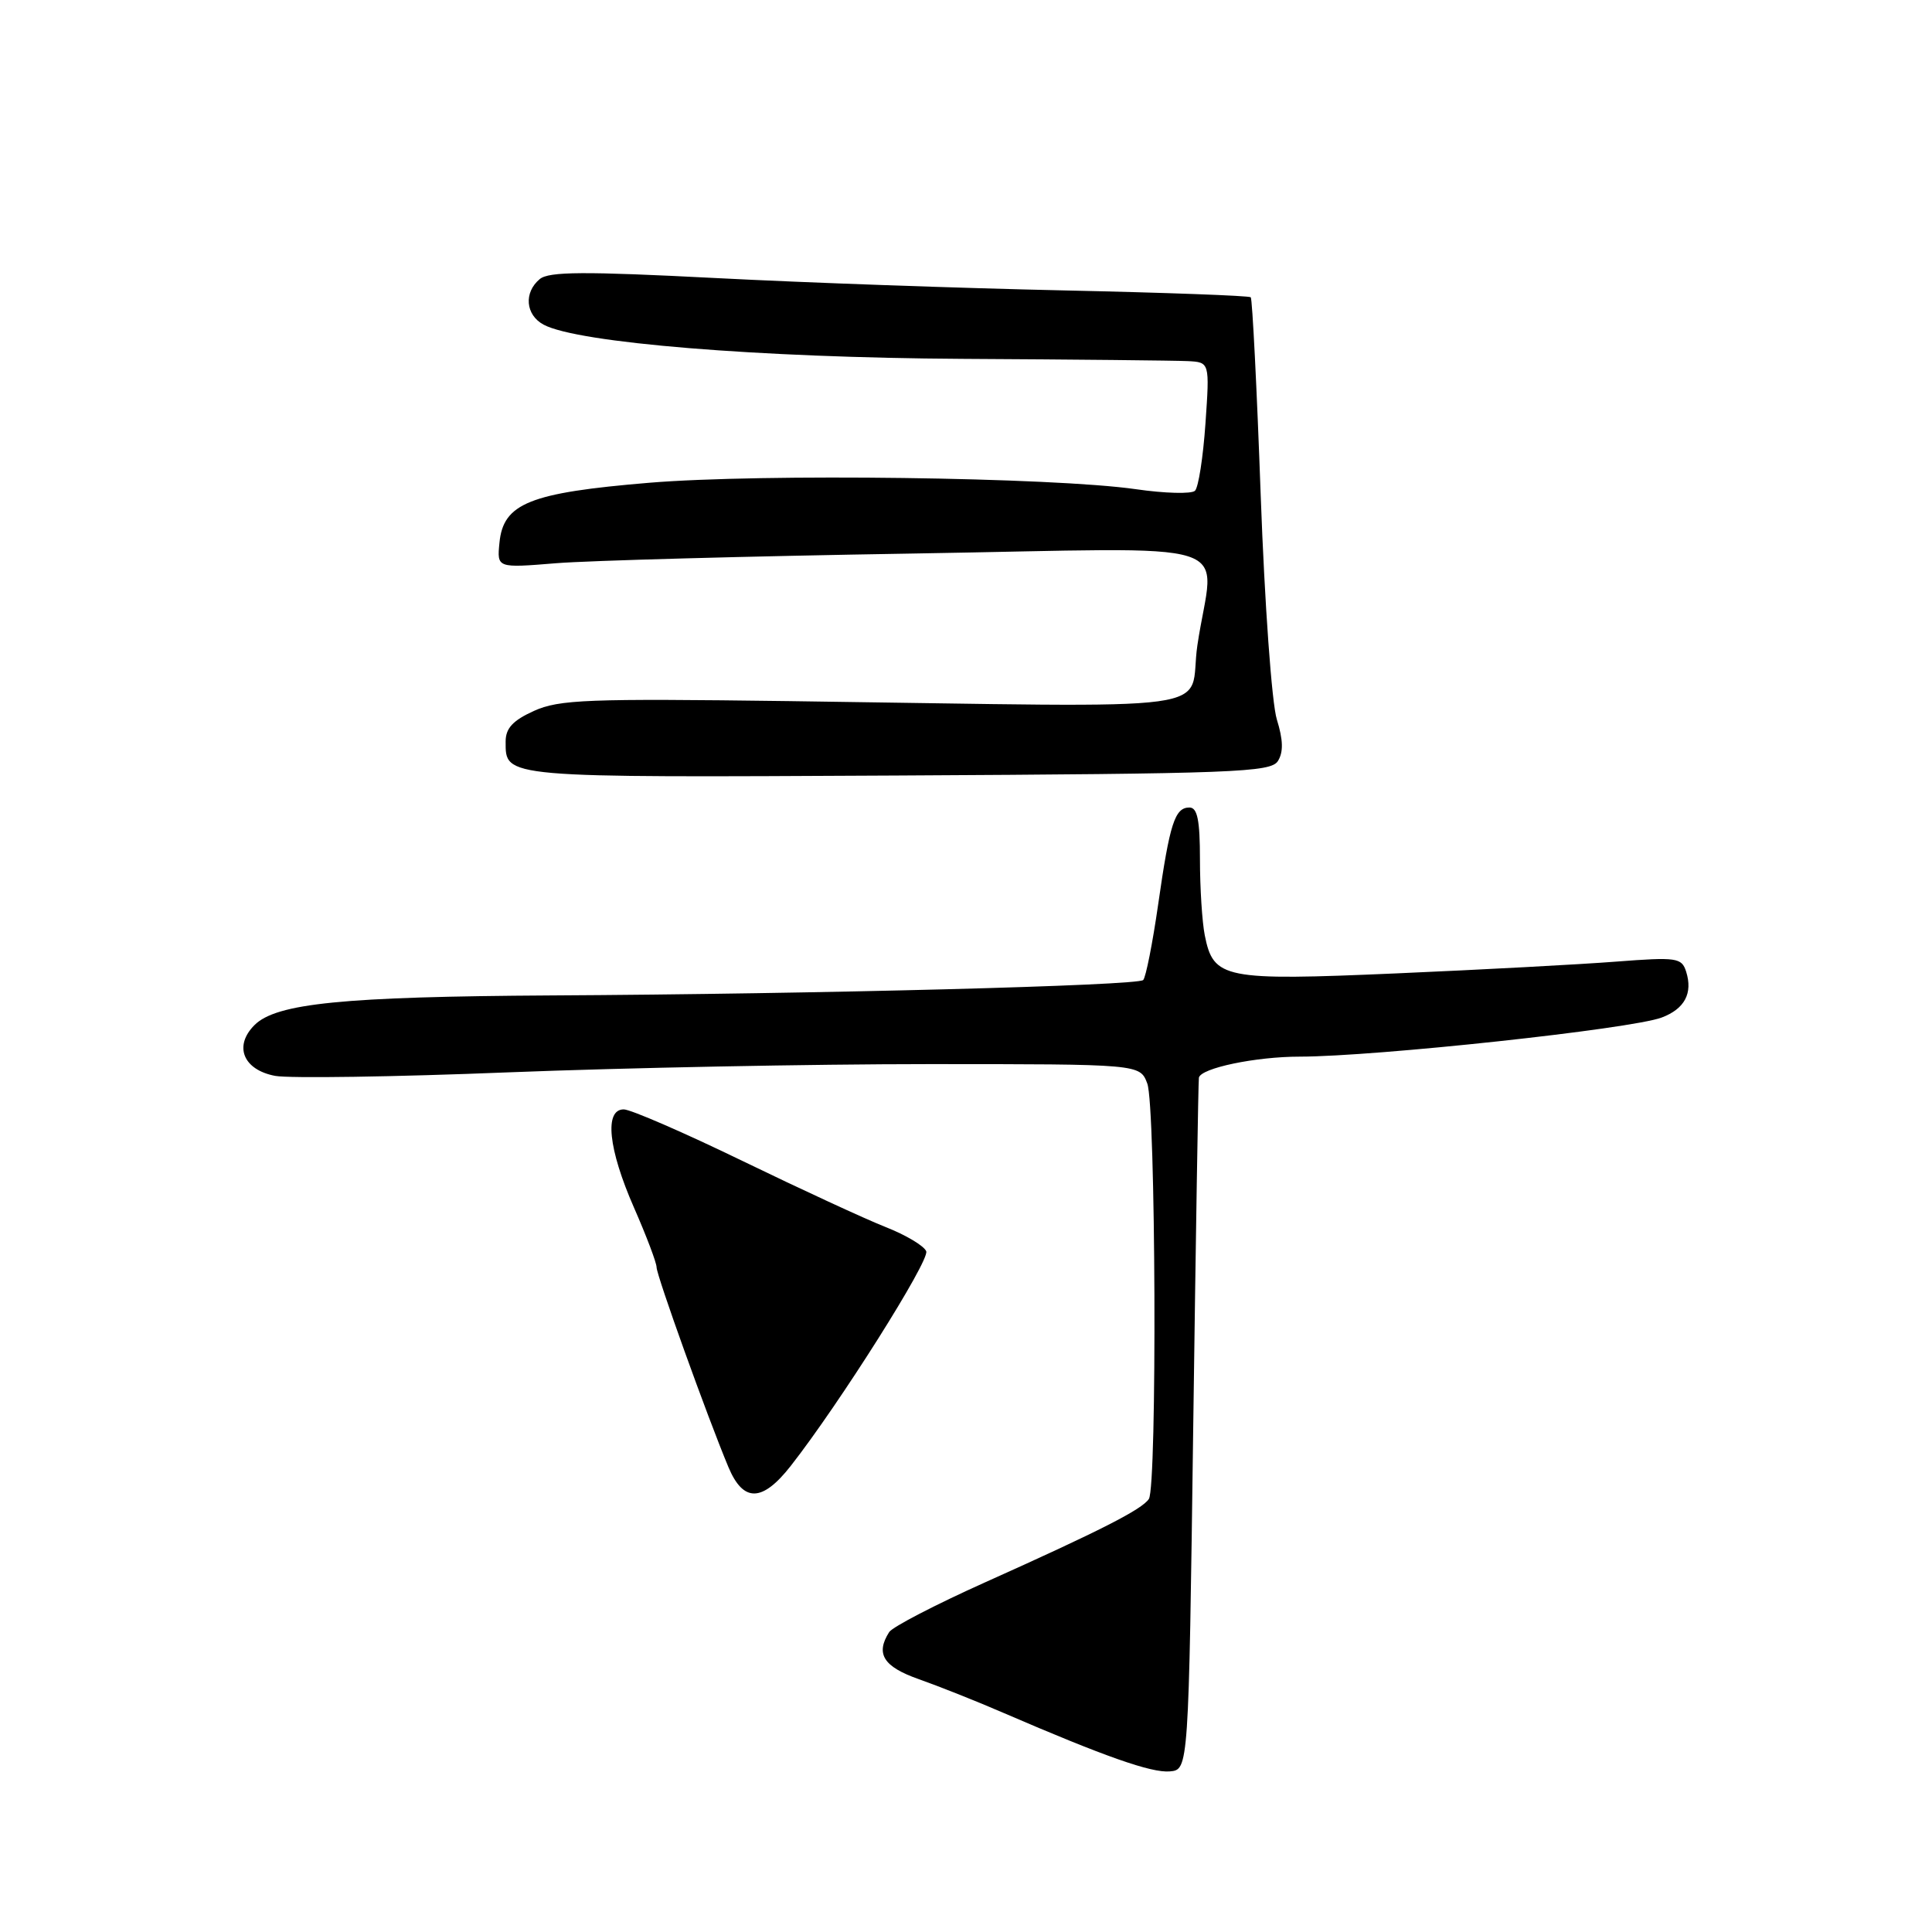 <?xml version="1.0" encoding="UTF-8" standalone="no"?>
<!DOCTYPE svg PUBLIC "-//W3C//DTD SVG 1.1//EN" "http://www.w3.org/Graphics/SVG/1.1/DTD/svg11.dtd" >
<svg xmlns="http://www.w3.org/2000/svg" xmlns:xlink="http://www.w3.org/1999/xlink" version="1.1" viewBox="0 0 256 256">
 <g >
 <path fill="currentColor"
d=" M 158.11 189.00 C 158.45 163.97 158.78 143.18 158.86 142.80 C 159.11 141.53 166.38 140.01 172.21 140.01 C 182.33 140.00 216.18 136.34 220.18 134.83 C 223.23 133.68 224.33 131.61 223.42 128.74 C 222.83 126.90 222.19 126.80 214.14 127.42 C 209.39 127.79 196.28 128.49 185.00 128.98 C 162.15 129.97 160.79 129.70 159.64 123.94 C 159.29 122.19 159.00 117.66 159.00 113.87 C 159.00 108.67 158.66 107.00 157.61 107.00 C 155.67 107.00 155.00 109.09 153.46 119.86 C 152.72 125.00 151.83 129.50 151.48 129.86 C 150.73 130.60 108.46 131.71 73.00 131.90 C 45.46 132.06 36.61 132.94 33.72 135.83 C 30.94 138.61 32.23 141.76 36.46 142.56 C 38.31 142.90 52.23 142.70 67.40 142.09 C 82.57 141.49 107.60 141.00 123.01 141.00 C 151.05 141.00 151.05 141.00 152.02 143.57 C 153.15 146.53 153.34 196.93 152.23 198.62 C 151.32 200.01 145.84 202.80 130.55 209.66 C 123.98 212.61 118.25 215.58 117.82 216.26 C 115.98 219.15 117.06 220.85 121.75 222.50 C 124.36 223.42 129.43 225.43 133.00 226.98 C 146.39 232.76 152.57 234.93 155.00 234.72 C 157.50 234.50 157.50 234.50 158.11 189.00 Z  M 104.77 194.25 C 111.22 186.02 123.22 167.01 122.73 165.80 C 122.44 165.08 120.02 163.64 117.35 162.59 C 114.68 161.54 106.16 157.60 98.40 153.84 C 90.65 150.08 83.56 147.00 82.65 147.00 C 80.05 147.00 80.60 152.25 84.00 160.00 C 85.65 163.76 87.00 167.32 87.00 167.92 C 87.00 169.01 93.70 187.65 96.52 194.40 C 98.49 199.10 101.00 199.06 104.77 194.25 Z  M 169.33 100.84 C 170.07 99.66 170.03 98.05 169.19 95.34 C 168.52 93.21 167.57 79.99 167.05 65.64 C 166.54 51.42 165.94 39.61 165.73 39.39 C 165.51 39.18 154.35 38.77 140.92 38.48 C 127.49 38.19 106.72 37.46 94.77 36.84 C 77.43 35.95 72.74 35.97 71.52 36.98 C 69.38 38.76 69.63 41.73 72.03 43.02 C 76.55 45.44 100.50 47.39 127.50 47.55 C 142.35 47.63 155.80 47.77 157.39 47.85 C 160.29 48.00 160.29 48.00 159.73 56.11 C 159.42 60.58 158.80 64.59 158.34 65.03 C 157.88 65.47 154.35 65.38 150.50 64.82 C 139.47 63.24 100.93 62.73 86.01 63.97 C 70.19 65.29 66.68 66.69 66.18 71.93 C 65.85 75.27 65.85 75.27 73.68 74.63 C 77.98 74.28 99.16 73.70 120.75 73.35 C 165.84 72.62 160.81 71.00 158.66 85.50 C 157.31 94.64 164.14 93.70 104.50 92.90 C 77.86 92.55 74.08 92.69 70.75 94.20 C 67.96 95.46 67.00 96.50 67.00 98.25 C 67.00 103.10 66.29 103.03 118.85 102.76 C 163.67 102.52 168.38 102.34 169.33 100.84 Z "/>
</g>
</svg>